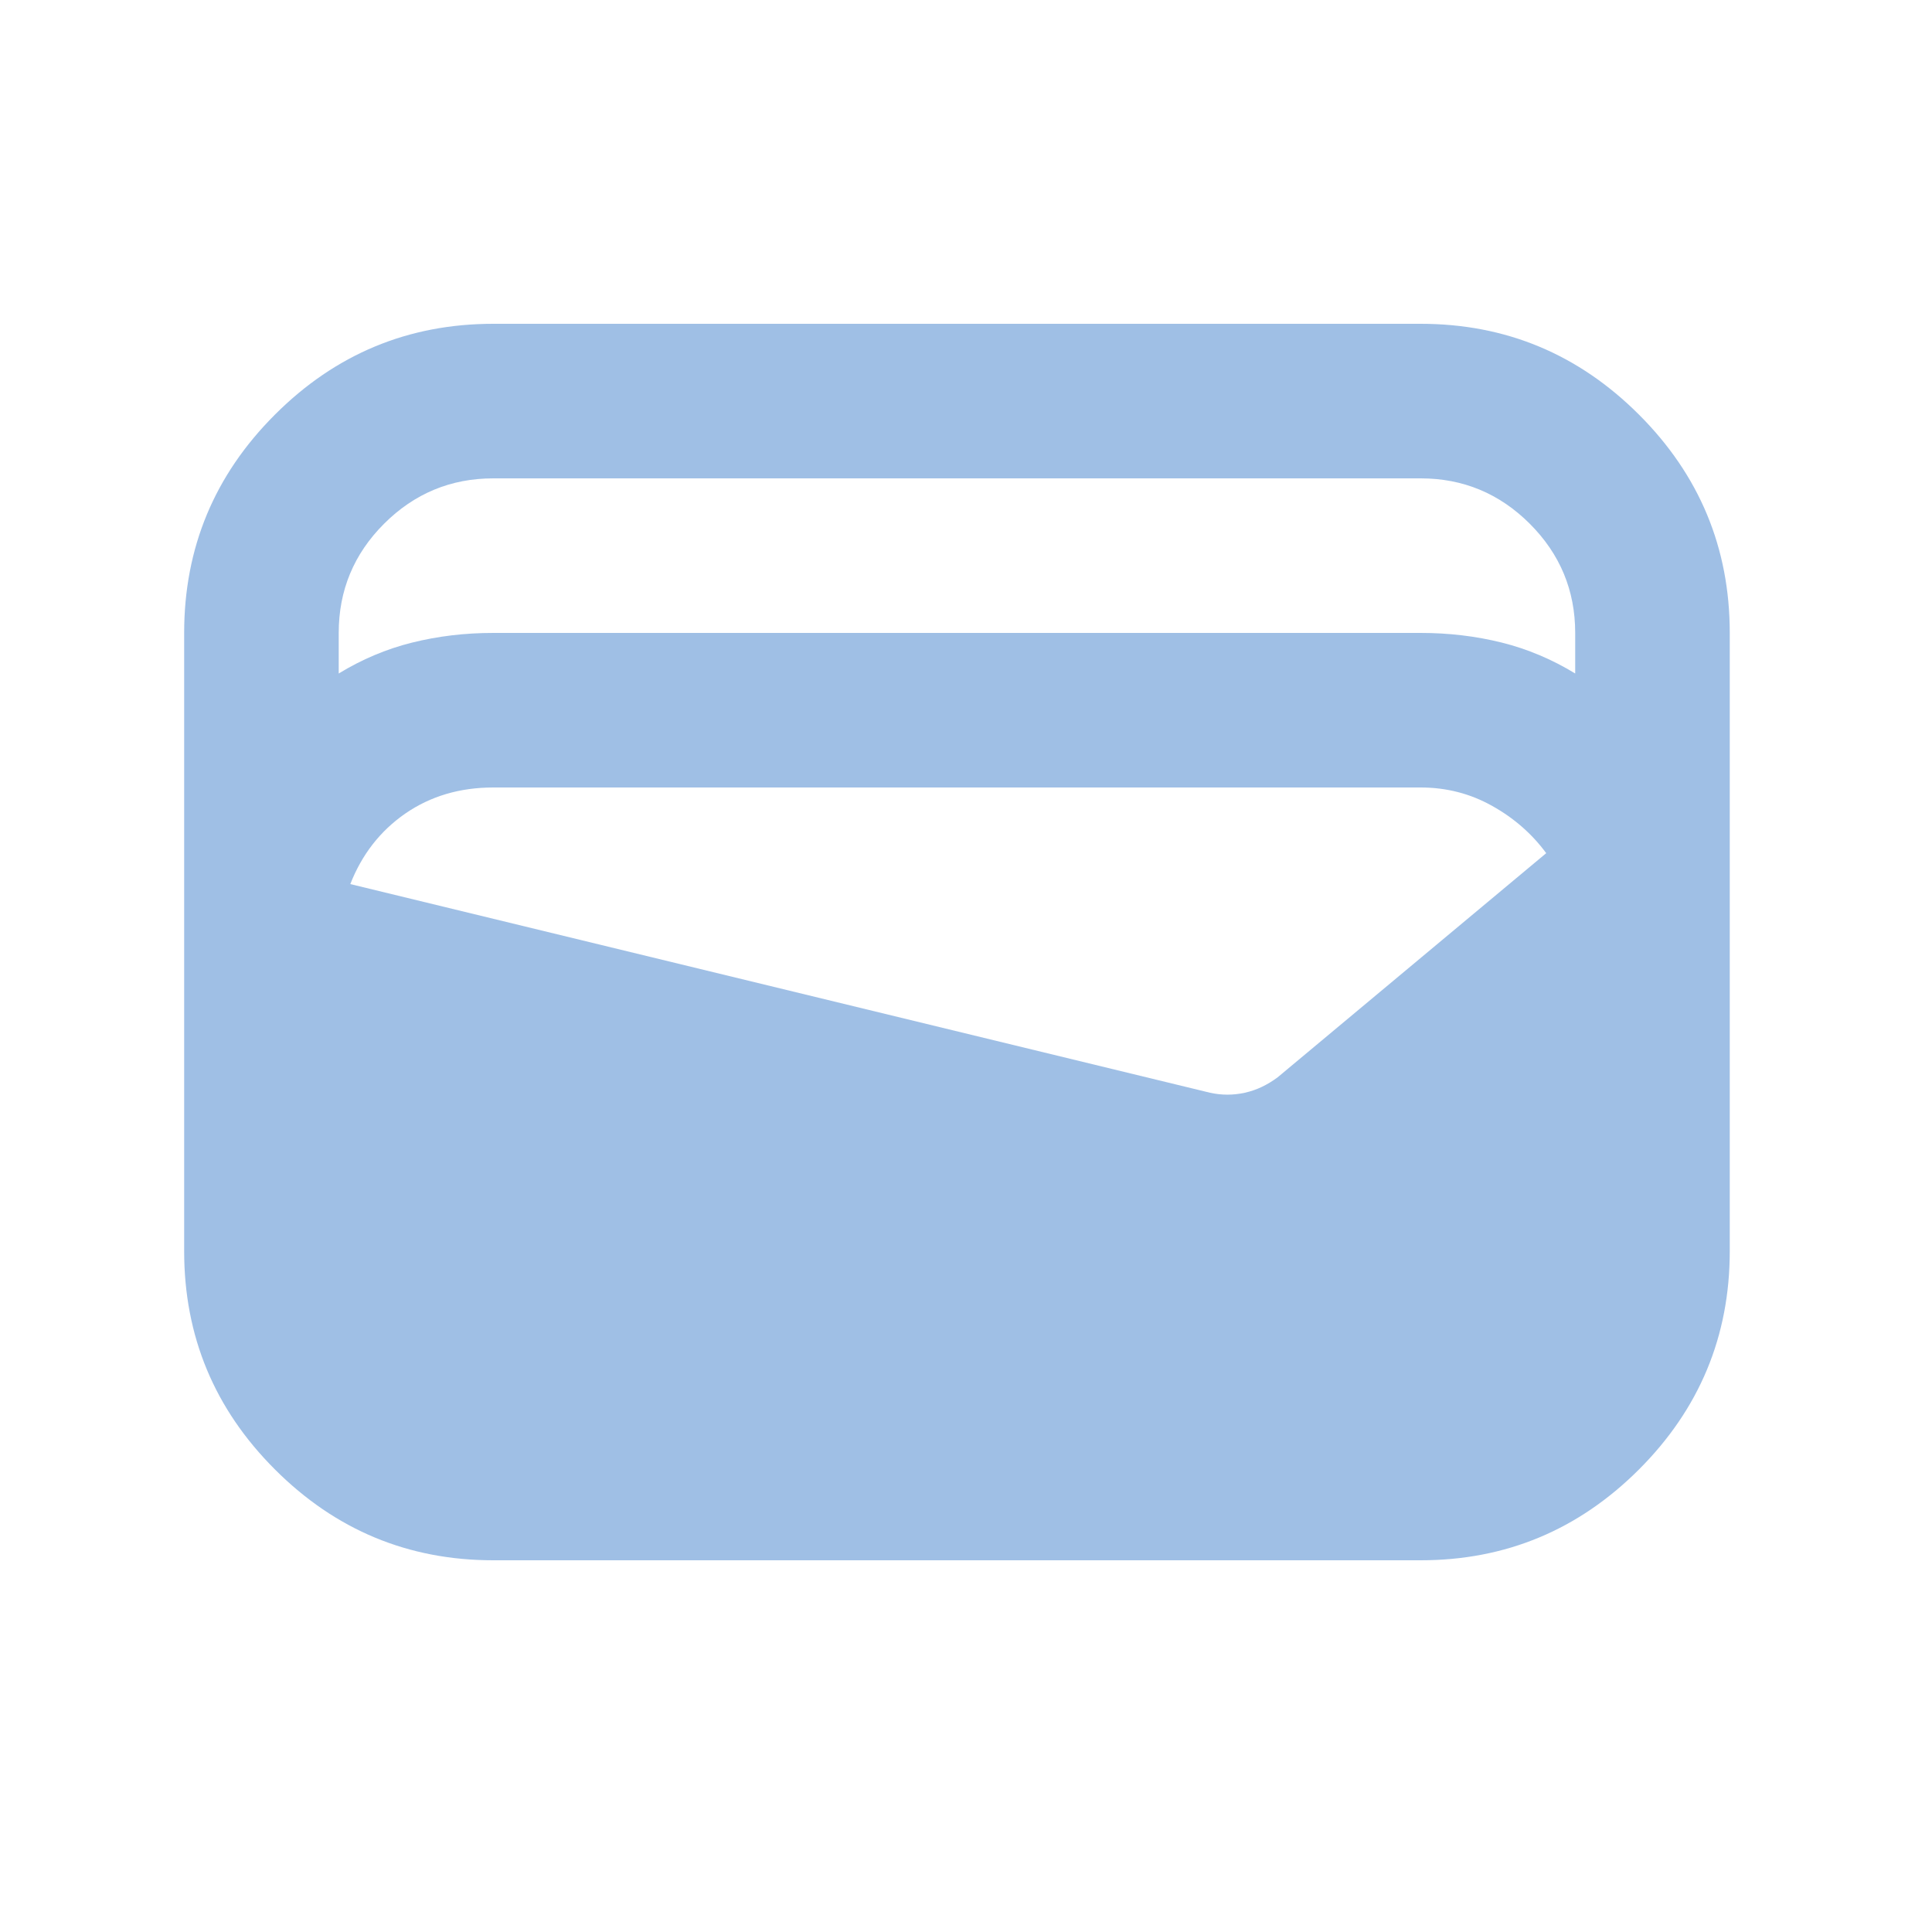 <svg width="25" height="25" viewBox="0 0 25 25" fill="none" xmlns="http://www.w3.org/2000/svg">
<mask id="mask0_11796_7668" style="mask-type:alpha" maskUnits="userSpaceOnUse" x="0" y="0" width="25" height="25">
<rect x="0.383" y="0.19" width="24" height="24" fill="#D9D9D9"/>
</mask>
<g mask="url(#mask0_11796_7668)">
<path d="M6.383 20.19C5.283 20.19 4.341 19.798 3.558 19.015C2.774 18.232 2.383 17.29 2.383 16.19V8.19C2.383 7.09 2.774 6.148 3.558 5.365C4.341 4.582 5.283 4.19 6.383 4.19H18.383C19.483 4.19 20.424 4.582 21.208 5.365C21.991 6.148 22.383 7.09 22.383 8.19V16.19C22.383 17.29 21.991 18.232 21.208 19.015C20.424 19.798 19.483 20.19 18.383 20.19H6.383ZM6.383 8.19H18.383C18.749 8.19 19.099 8.232 19.433 8.315C19.766 8.398 20.083 8.532 20.383 8.715V8.19C20.383 7.64 20.187 7.169 19.795 6.777C19.403 6.386 18.933 6.19 18.383 6.19H6.383C5.833 6.19 5.362 6.386 4.97 6.777C4.578 7.169 4.383 7.64 4.383 8.19V8.715C4.683 8.532 4.999 8.398 5.333 8.315C5.666 8.232 6.016 8.19 6.383 8.19ZM4.533 11.44L15.658 14.14C15.808 14.173 15.958 14.173 16.108 14.14C16.258 14.107 16.399 14.04 16.533 13.94L20.008 11.04C19.824 10.79 19.591 10.586 19.308 10.428C19.024 10.269 18.716 10.19 18.383 10.19H6.383C5.949 10.19 5.57 10.303 5.245 10.527C4.92 10.752 4.683 11.057 4.533 11.44Z" fill="#9FBFE5" fill-opacity="0.996"/>
</g>
</svg>
